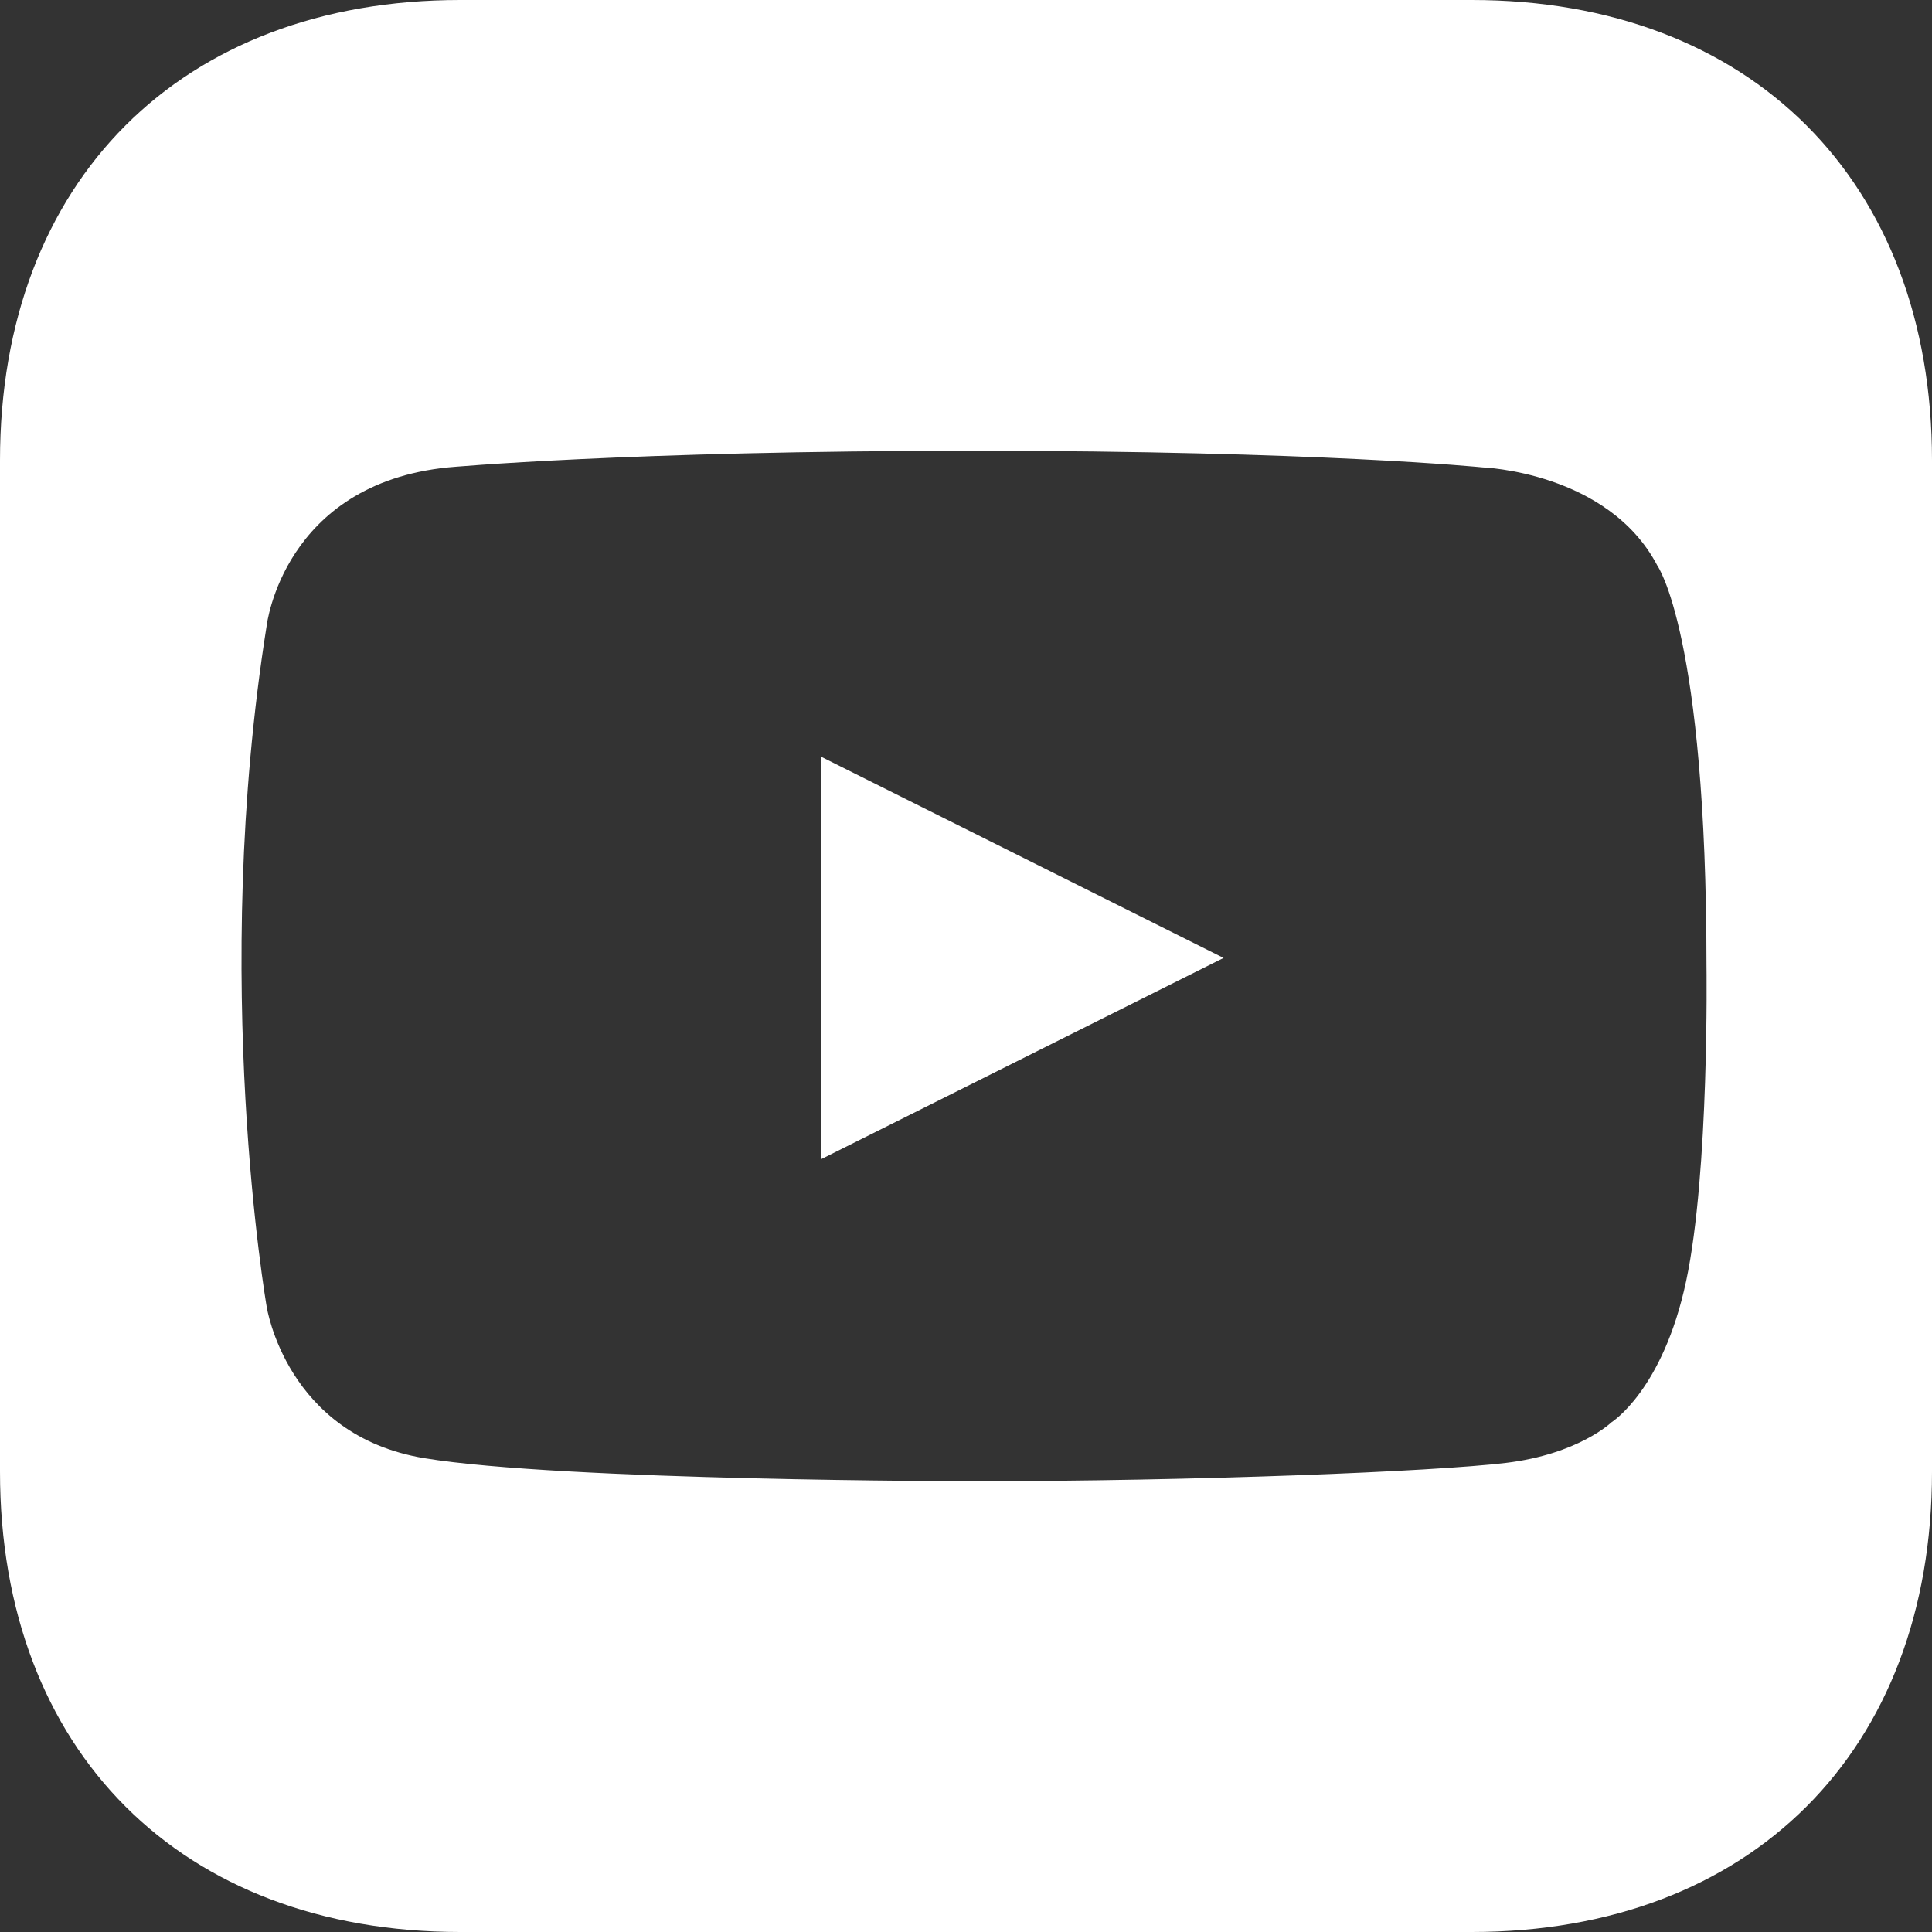 <svg width="40" height="40" viewBox="0 0 40 40" fill="none" xmlns="http://www.w3.org/2000/svg">
<rect x="0" y="0" width="40" height="40" fill="#333333" stroke="none"/>
<path d="M17 24L25.333 19.833L17 15.667V24Z" fill="white"/>
<path fill-rule="evenodd" clip-rule="evenodd" d="M40 9.531C40 3.75 36.25 0 30.469 0H9.531C3.75 0 0 3.75 0 9.531V30.469C0 36.25 3.75 40 9.531 40H30.469C36.25 40 40 36.25 40 30.469V9.531ZM20.143 9.333C12.988 9.333 9.28 9.677 9.28 9.677C5.86 10.02 5.521 12.955 5.521 12.955C4.349 20.304 5.521 27.052 5.521 27.052C5.521 27.052 5.923 29.718 8.785 30.19C11.647 30.662 20.143 30.667 20.143 30.667C24.784 30.667 29.668 30.468 31.175 30.288C32.681 30.108 33.364 29.447 33.364 29.447C33.364 29.447 34.428 28.785 34.91 26.522C35.392 24.258 35.331 20 35.331 20C35.331 13.122 34.314 11.711 34.314 11.711C33.296 9.767 30.694 9.677 30.694 9.677C30.694 9.677 27.298 9.333 20.143 9.333Z" fill="white"/>
</svg>
